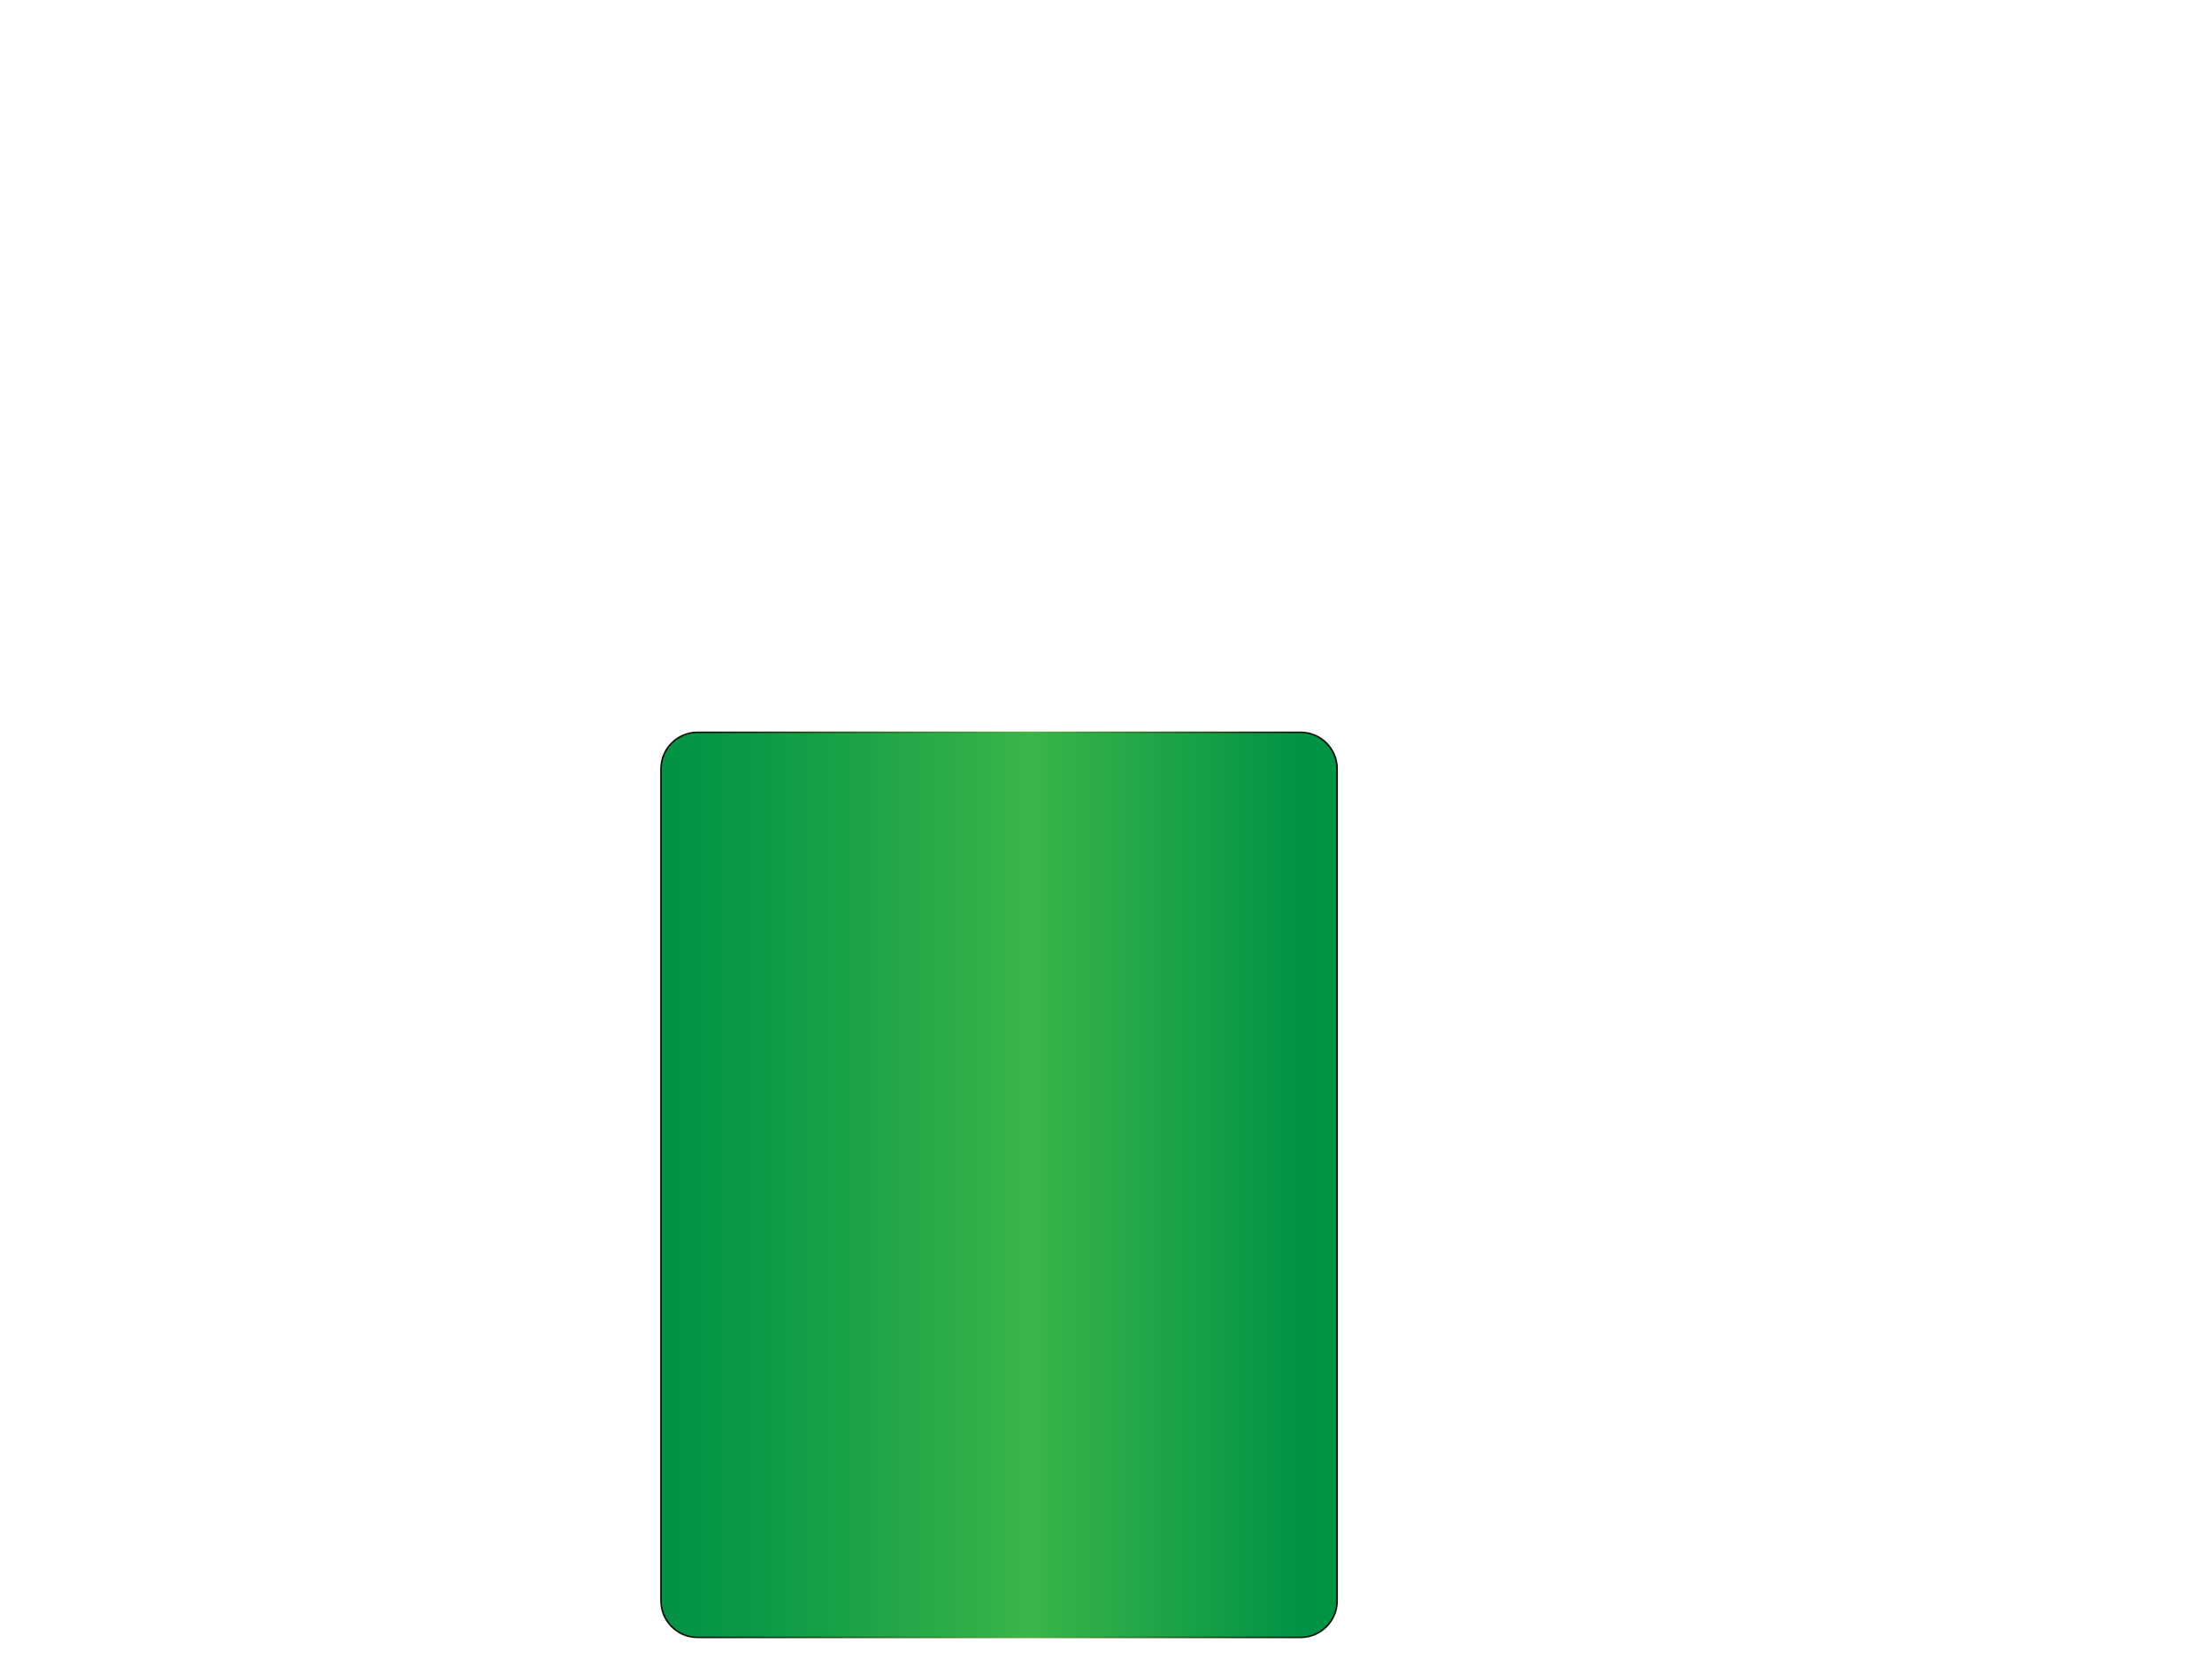 <?xml version="1.0" encoding="utf-8"?>
<!-- Generator: Adobe Illustrator 20.0.0, SVG Export Plug-In . SVG Version: 6.00 Build 0)  -->
<svg version="1.1" id="Layer_1" xmlns="http://www.w3.org/2000/svg" xmlns:xlink="http://www.w3.org/1999/xlink" x="0px" y="0px"
	 viewBox="0 0 1024 768" style="enable-background:new 0 0 1024 768;" xml:space="preserve">
<style type="text/css">
	.st0{fill:url(#SVGID_1_);stroke:url(#SVGID_2_);stroke-width:0.704;stroke-miterlimit:10;}
</style>
<linearGradient id="SVGID_1_" gradientUnits="userSpaceOnUse" x1="306" y1="548.5" x2="619" y2="548.5">
	<stop  offset="0" style="stop-color:#009245"/>
	<stop  offset="0.234" style="stop-color:#169F47"/>
	<stop  offset="0.546" style="stop-color:#39B54A"/>
	<stop  offset="0.93" style="stop-color:#049445"/>
	<stop  offset="0.957" style="stop-color:#009245"/>
</linearGradient>
<linearGradient id="SVGID_2_" gradientUnits="userSpaceOnUse" x1="305.648" y1="548.5" x2="619.352" y2="548.5">
	<stop  offset="0" style="stop-color:#000000"/>
	<stop  offset="0.546" style="stop-color:#50B241"/>
	<stop  offset="1" style="stop-color:#000000"/>
</linearGradient>
<path class="st0" d="M602.1,758H322.9c-9.3,0-16.9-7.6-16.9-16.9V355.9c0-9.3,7.6-16.9,16.9-16.9h279.2c9.3,0,16.9,7.6,16.9,16.9
	v385.2C619,750.4,611.4,758,602.1,758z"/>
</svg>
